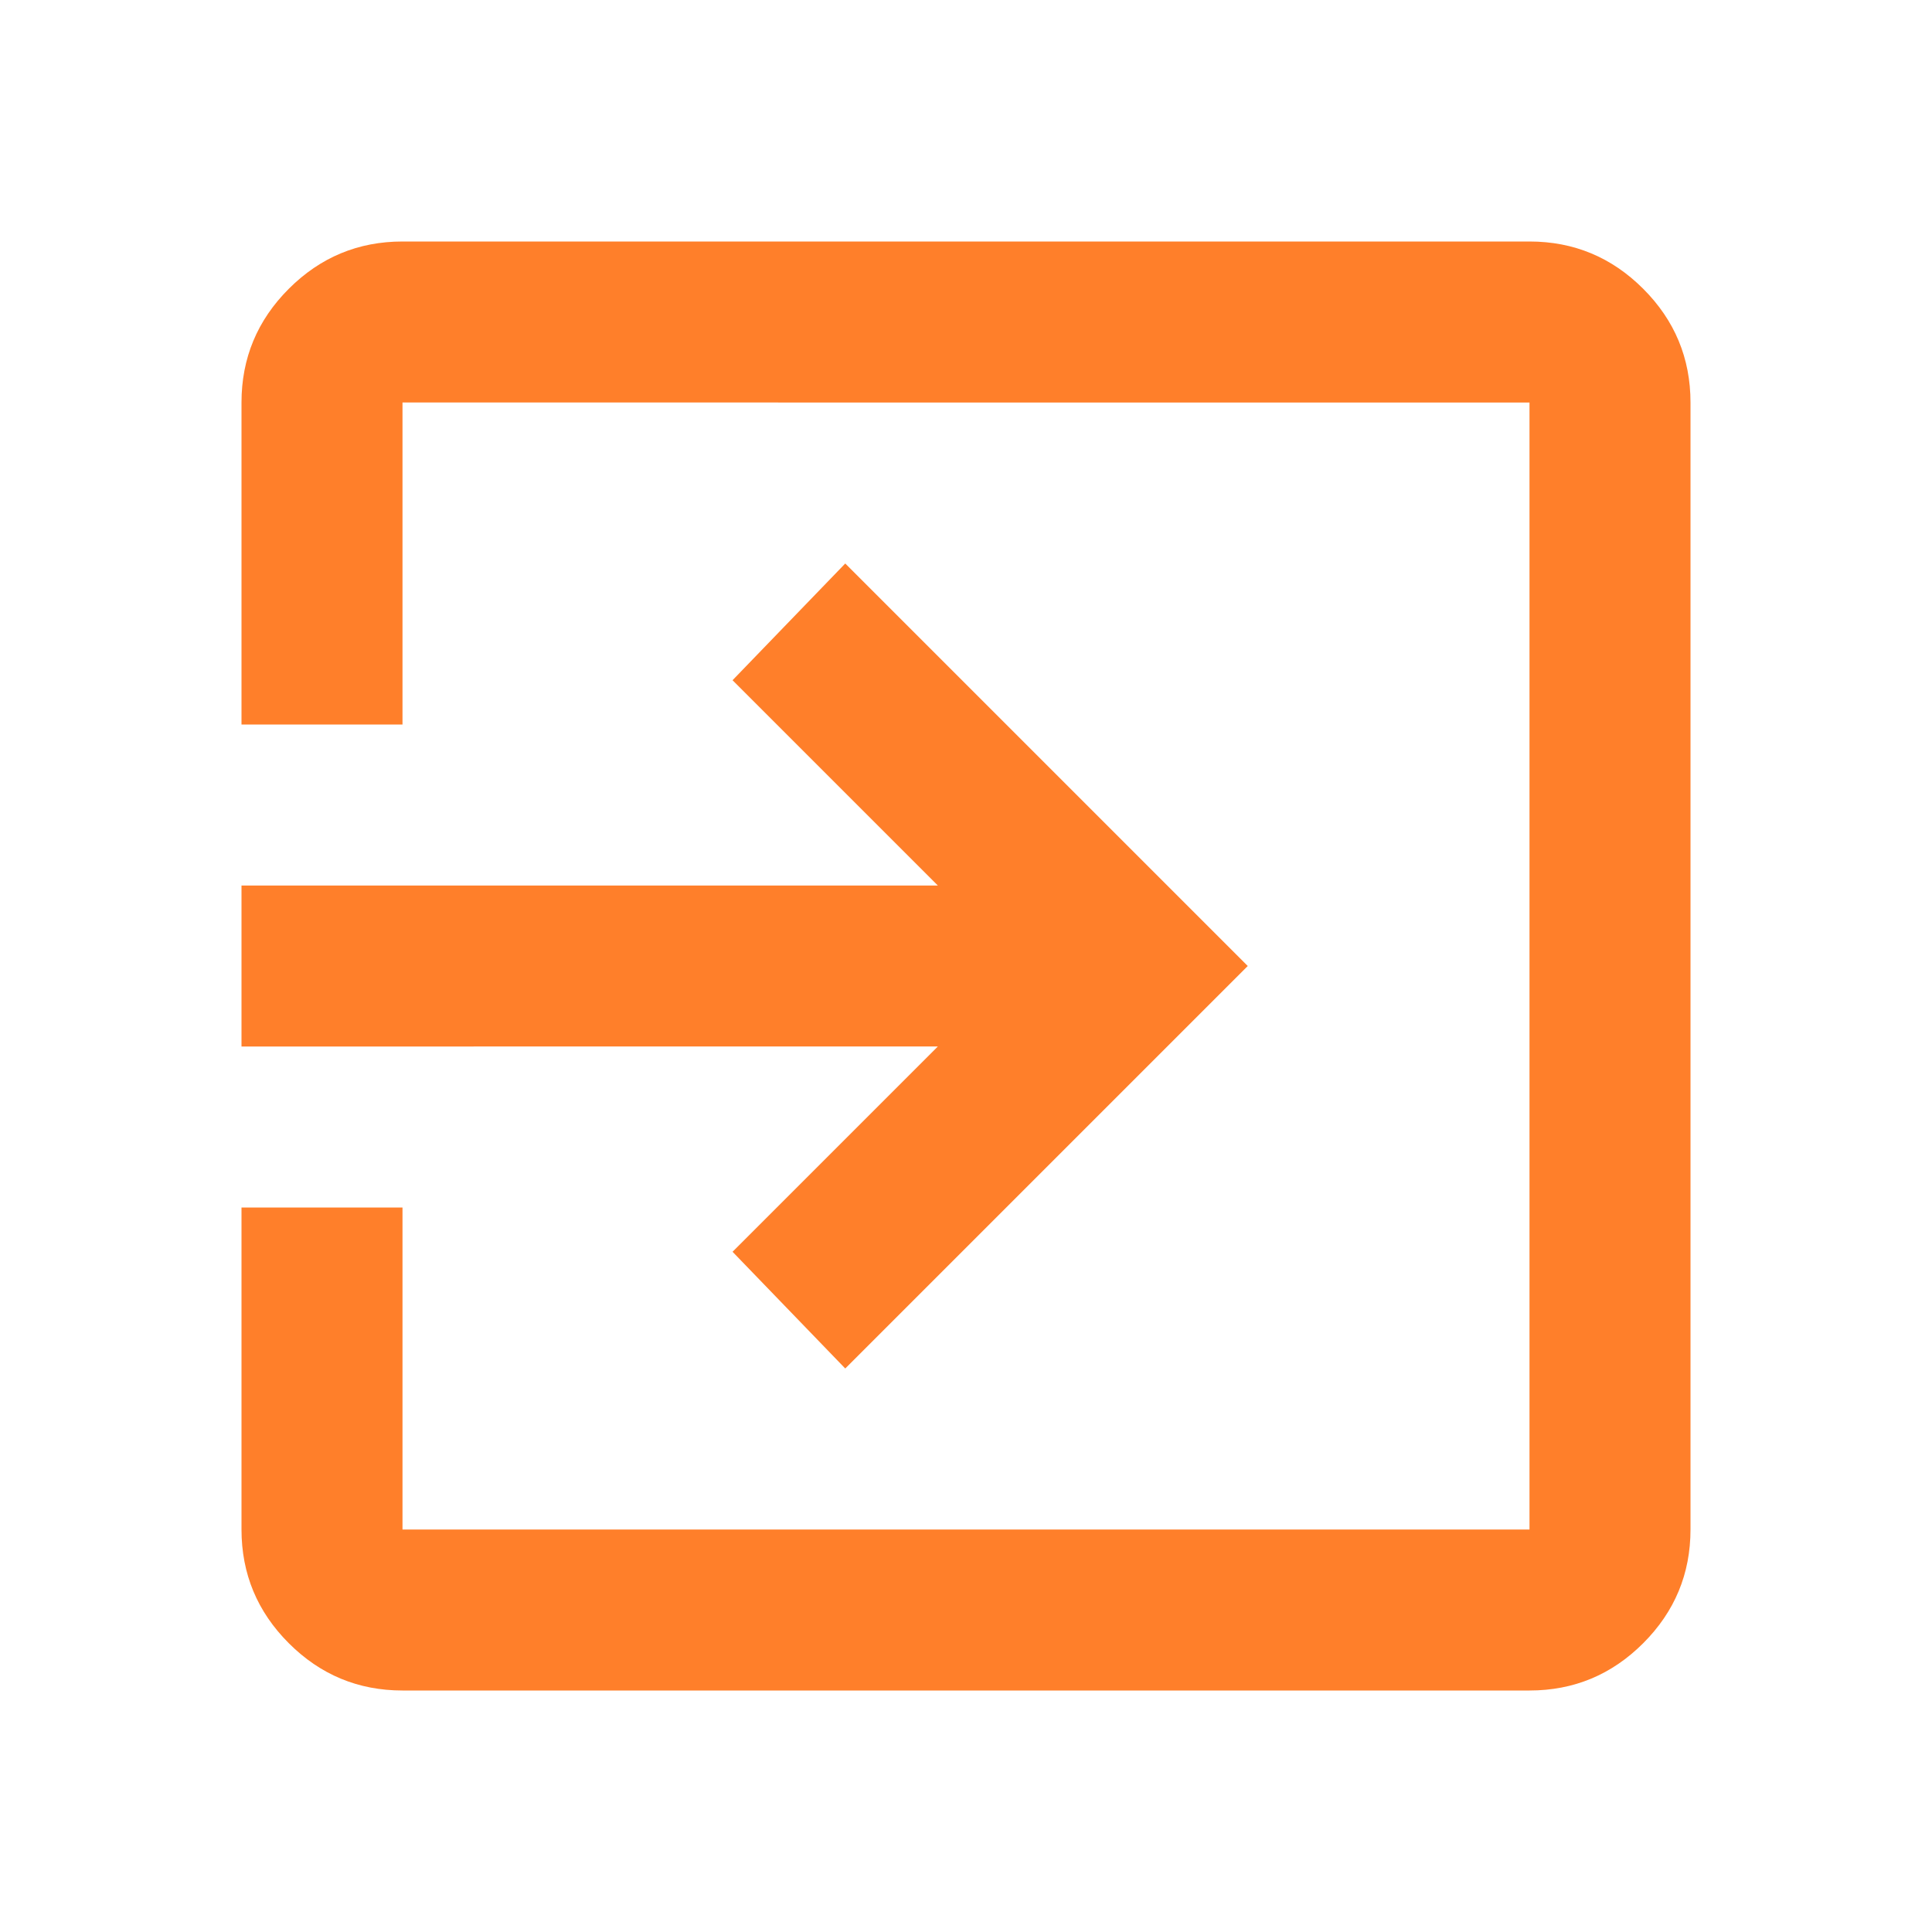 <ns0:svg xmlns:ns0="http://www.w3.org/2000/svg" height="24px" viewBox="0 -960 960 960" width="24px" fill="#ff7f2a"><ns0:path d="M200-120q-33 0-56.5-23.5T120-200v-160h80v160h560v-560H200v160h-80v-160q0-33 23.5-56.5T200-840h560q33 0 56.5 23.5T840-760v560q0 33-23.5 56.5T760-120H200Zm220-160-56-58 102-102H120v-80h346L364-622l56-58 200 200-200 200Z" /></ns0:svg>